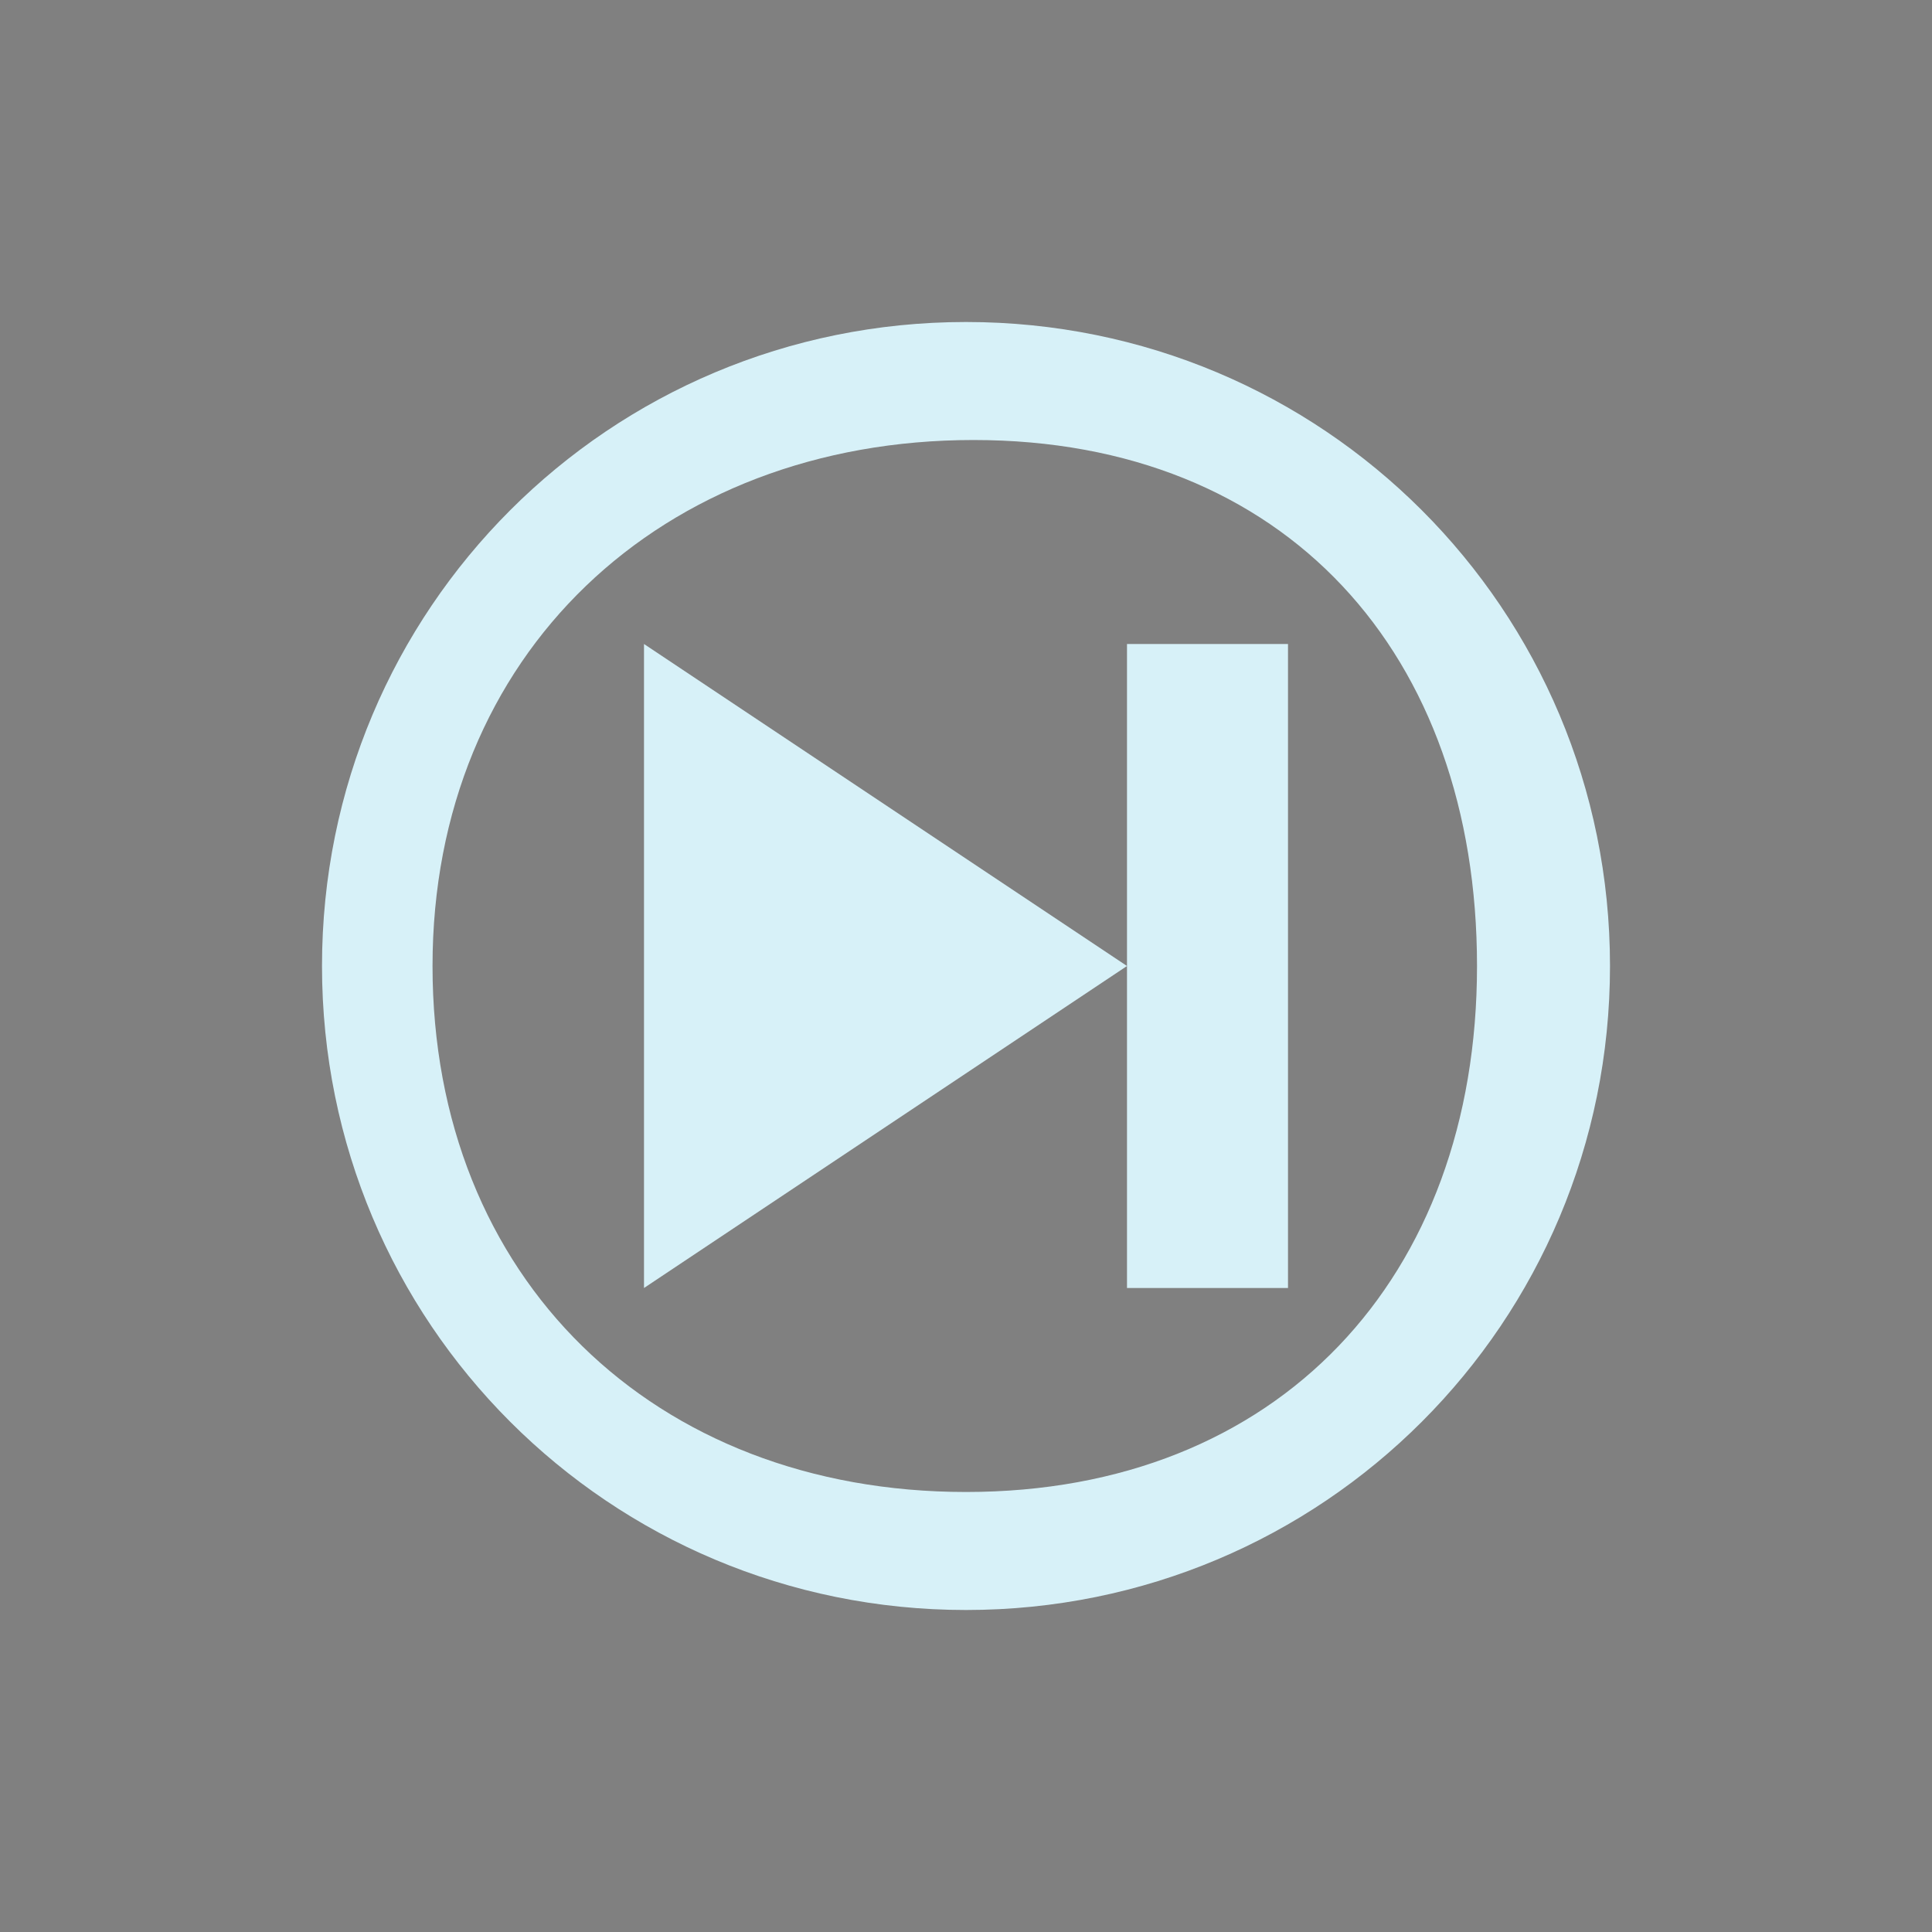 <?xml version="1.0" encoding="UTF-8" standalone="no"?>
<svg
   viewBox="0 0 24 24"
   id="svg6"
   width="24"
   height="24"
   version="1.1"
   sodipodi:docname="media-skip-forward.svg"
   inkscape:version="1.3.2 (091e20ef0f, 2023-11-25)"
   xmlns:inkscape="http://www.inkscape.org/namespaces/inkscape"
   xmlns:sodipodi="http://sodipodi.sourceforge.net/DTD/sodipodi-0.dtd"
   xmlns="http://www.w3.org/2000/svg"
   xmlns:svg="http://www.w3.org/2000/svg">
  <rect x="0" y="0" width="24" height="24" fill="#808080" stroke="none"/>
  <defs
     id="defs1" />
  <sodipodi:namedview
     id="namedview1"
     pagecolor="#ffffff"
     bordercolor="#999999"
     borderopacity="1"
     inkscape:showpageshadow="2"
     inkscape:pageopacity="0"
     inkscape:pagecheckerboard="0"
     inkscape:deskcolor="#d1d1d1"
     inkscape:zoom="7.9375"
     inkscape:cx="10.708661"
     inkscape:cy="10.582677"
     inkscape:window-width="1920"
     inkscape:window-height="994"
     inkscape:window-x="0"
     inkscape:window-y="0"
     inkscape:window-maximized="1"
     inkscape:current-layer="svg6" />
  <style
     type="text/css"
     id="current-color-scheme">.ColorScheme-Text { color: #fcfcfc; } </style>
  <path
     style="opacity:0.001;stroke-width:1.091"
     d="M 3.48e-5,-7.2e-6 H 24 V 24 H 3.48e-5 Z"
     id="path17" />
  <path
     inkscape:connector-curvature="0"
     style="color:#31363b;fill:#d7f1f8;fill-opacity:1;stroke-width:1.5"
     class="ColorScheme-Text"
     d="m 12,4 c 4.432,0 8,3.568 8,8 0,4.432 -3.568,8 -8,8 -4.432,0 -8,-3.568 -8,-8 0,-4.432 3.568,-8 8,-8 z m 0.093,1.466 c -3.878,0 -6.72,2.656 -6.72,6.534 0,3.878 2.749,6.534 6.627,6.534 3.878,0 6.348,-2.656 6.348,-6.534 0,-3.878 -2.376,-6.534 -6.254,-6.534 z"
     id="path902-0"
     sodipodi:nodetypes="ssssssssss" />
  <path
     sodipodi:nodetypes="cccccccccc"
     inkscape:connector-curvature="0"
     style="color:#31363b;fill:#d7f1f8;fill-opacity:1;stroke-width:0.75"
     d="M 16,8 V 16 H 14 V 12 8 Z M 14,12 8,16 V 8 Z"
     id="path905-9"
     class="ColorScheme-Text" />
</svg>

